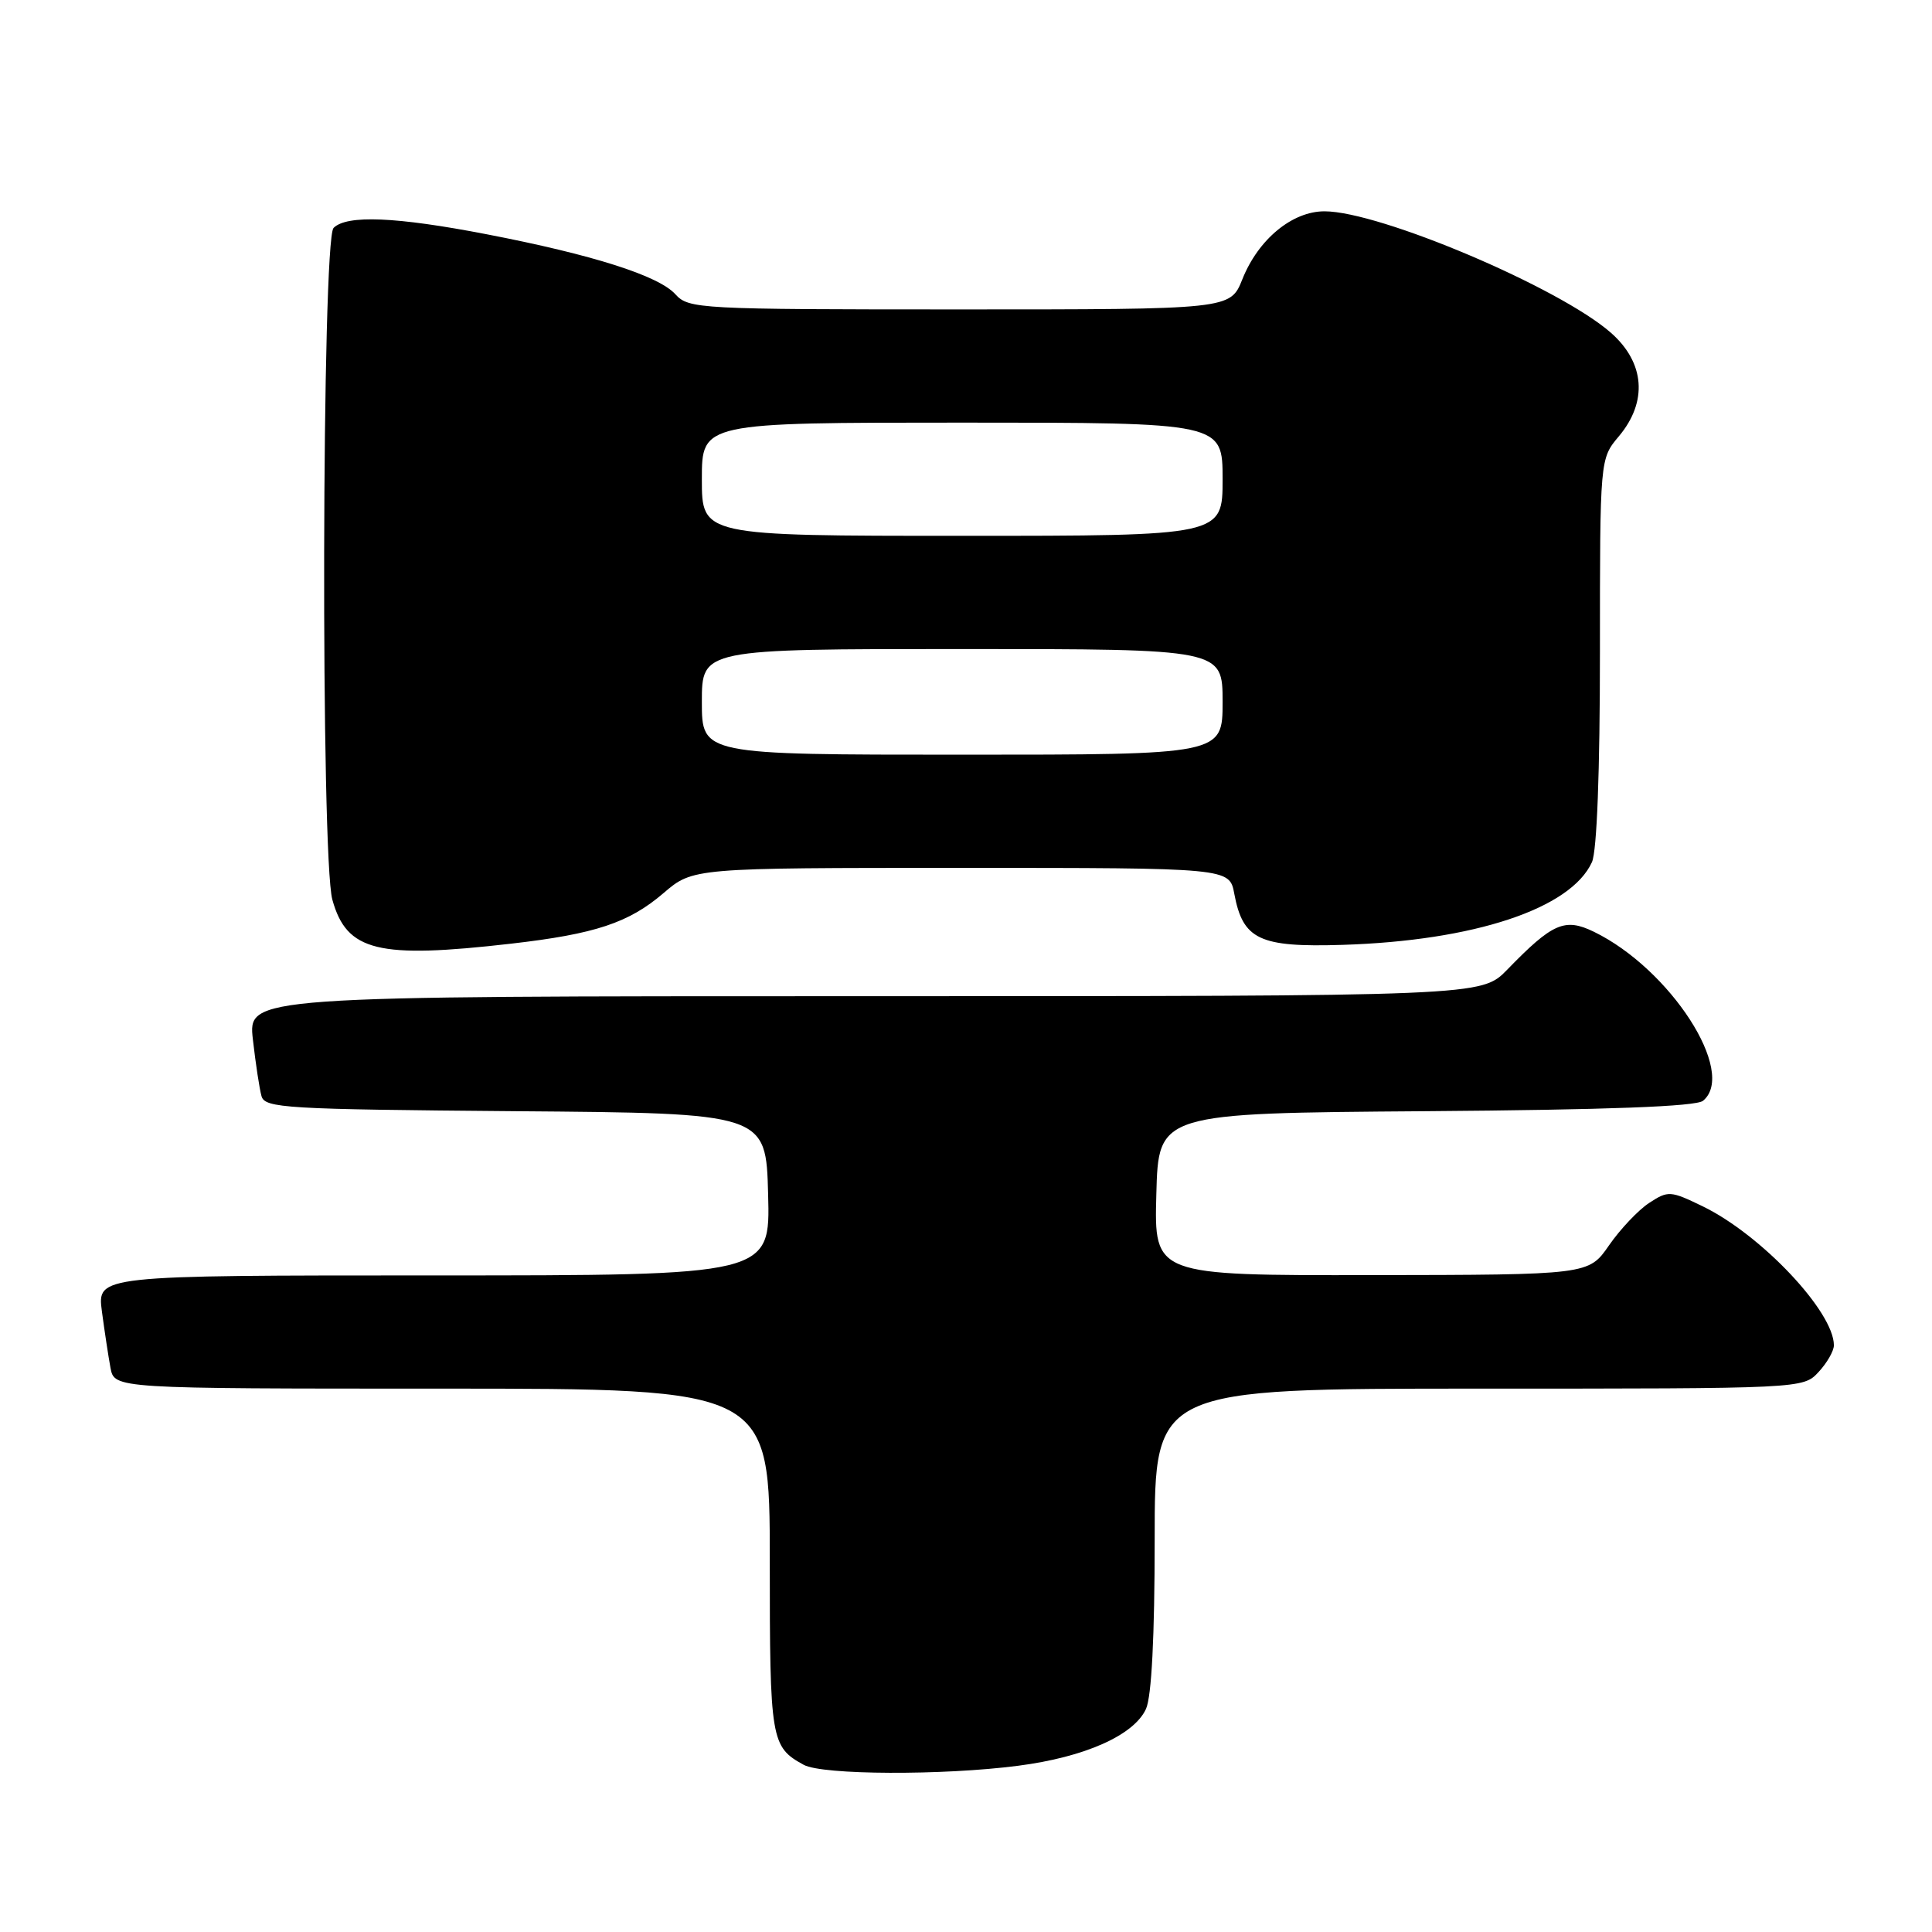 <?xml version="1.0" encoding="UTF-8" standalone="no"?>
<!DOCTYPE svg PUBLIC "-//W3C//DTD SVG 1.1//EN" "http://www.w3.org/Graphics/SVG/1.1/DTD/svg11.dtd" >
<svg xmlns="http://www.w3.org/2000/svg" xmlns:xlink="http://www.w3.org/1999/xlink" version="1.1" viewBox="0 0 256 256">
 <g >
 <path fill="currentColor"
d=" M 134.92 233.97 C 143.74 232.83 150.26 229.93 151.85 226.44 C 152.59 224.80 153.00 216.90 153.00 203.95 C 153.00 184.00 153.00 184.00 195.96 184.00 C 238.87 184.00 238.92 184.00 240.96 181.81 C 242.08 180.61 243.00 179.01 243.00 178.26 C 243.00 173.81 233.38 163.62 225.63 159.85 C 221.34 157.77 221.04 157.75 218.53 159.39 C 217.08 160.34 214.69 162.87 213.20 165.02 C 210.50 168.92 210.50 168.92 181.72 168.96 C 152.93 169.00 152.93 169.00 153.22 158.25 C 153.50 147.50 153.50 147.50 188.91 147.24 C 213.02 147.06 224.75 146.62 225.66 145.86 C 230.19 142.11 221.32 128.38 211.19 123.46 C 207.34 121.59 205.72 122.30 199.72 128.48 C 196.30 132.00 196.30 132.00 114.58 132.00 C 32.86 132.00 32.86 132.00 33.51 137.75 C 33.87 140.91 34.38 144.28 34.65 145.24 C 35.09 146.83 37.79 146.99 68.31 147.24 C 101.50 147.50 101.50 147.50 101.78 158.25 C 102.07 169.00 102.07 169.00 57.47 169.00 C 12.88 169.00 12.88 169.00 13.50 173.75 C 13.85 176.36 14.36 179.74 14.64 181.25 C 15.16 184.00 15.16 184.00 58.58 184.00 C 102.00 184.00 102.00 184.00 102.00 206.81 C 102.00 230.61 102.14 231.46 106.50 233.85 C 108.97 235.20 124.95 235.27 134.92 233.97 Z  M 67.73 125.04 C 78.87 123.76 83.31 122.29 87.92 118.34 C 91.82 115.00 91.82 115.00 127.36 115.00 C 162.91 115.00 162.91 115.00 163.55 118.43 C 164.69 124.51 166.87 125.54 177.86 125.20 C 195.32 124.66 208.13 120.41 210.94 114.24 C 211.60 112.79 212.00 102.25 212.00 86.35 C 212.00 60.79 212.00 60.79 214.50 57.82 C 218.36 53.23 217.96 48.05 213.45 44.09 C 206.63 38.10 182.81 28.00 175.50 28.00 C 171.22 28.00 166.73 31.71 164.62 37.00 C 163.02 41.00 163.02 41.00 127.16 41.00 C 92.52 41.00 91.25 40.93 89.49 38.99 C 87.27 36.53 78.52 33.75 64.48 31.04 C 52.47 28.72 45.95 28.45 44.20 30.20 C 42.64 31.76 42.49 113.63 44.04 119.22 C 45.94 126.06 50.07 127.07 67.73 125.04 Z  M 93.00 93.00 C 93.00 86.00 93.00 86.00 127.50 86.00 C 162.00 86.00 162.00 86.00 162.00 93.00 C 162.00 100.00 162.00 100.00 127.50 100.00 C 93.00 100.00 93.00 100.00 93.00 93.00 Z  M 93.00 63.50 C 93.00 56.00 93.00 56.00 127.50 56.00 C 162.00 56.00 162.00 56.00 162.00 63.50 C 162.00 71.00 162.00 71.00 127.50 71.00 C 93.00 71.00 93.00 71.00 93.00 63.50 Z "/>
</g>
</svg>
